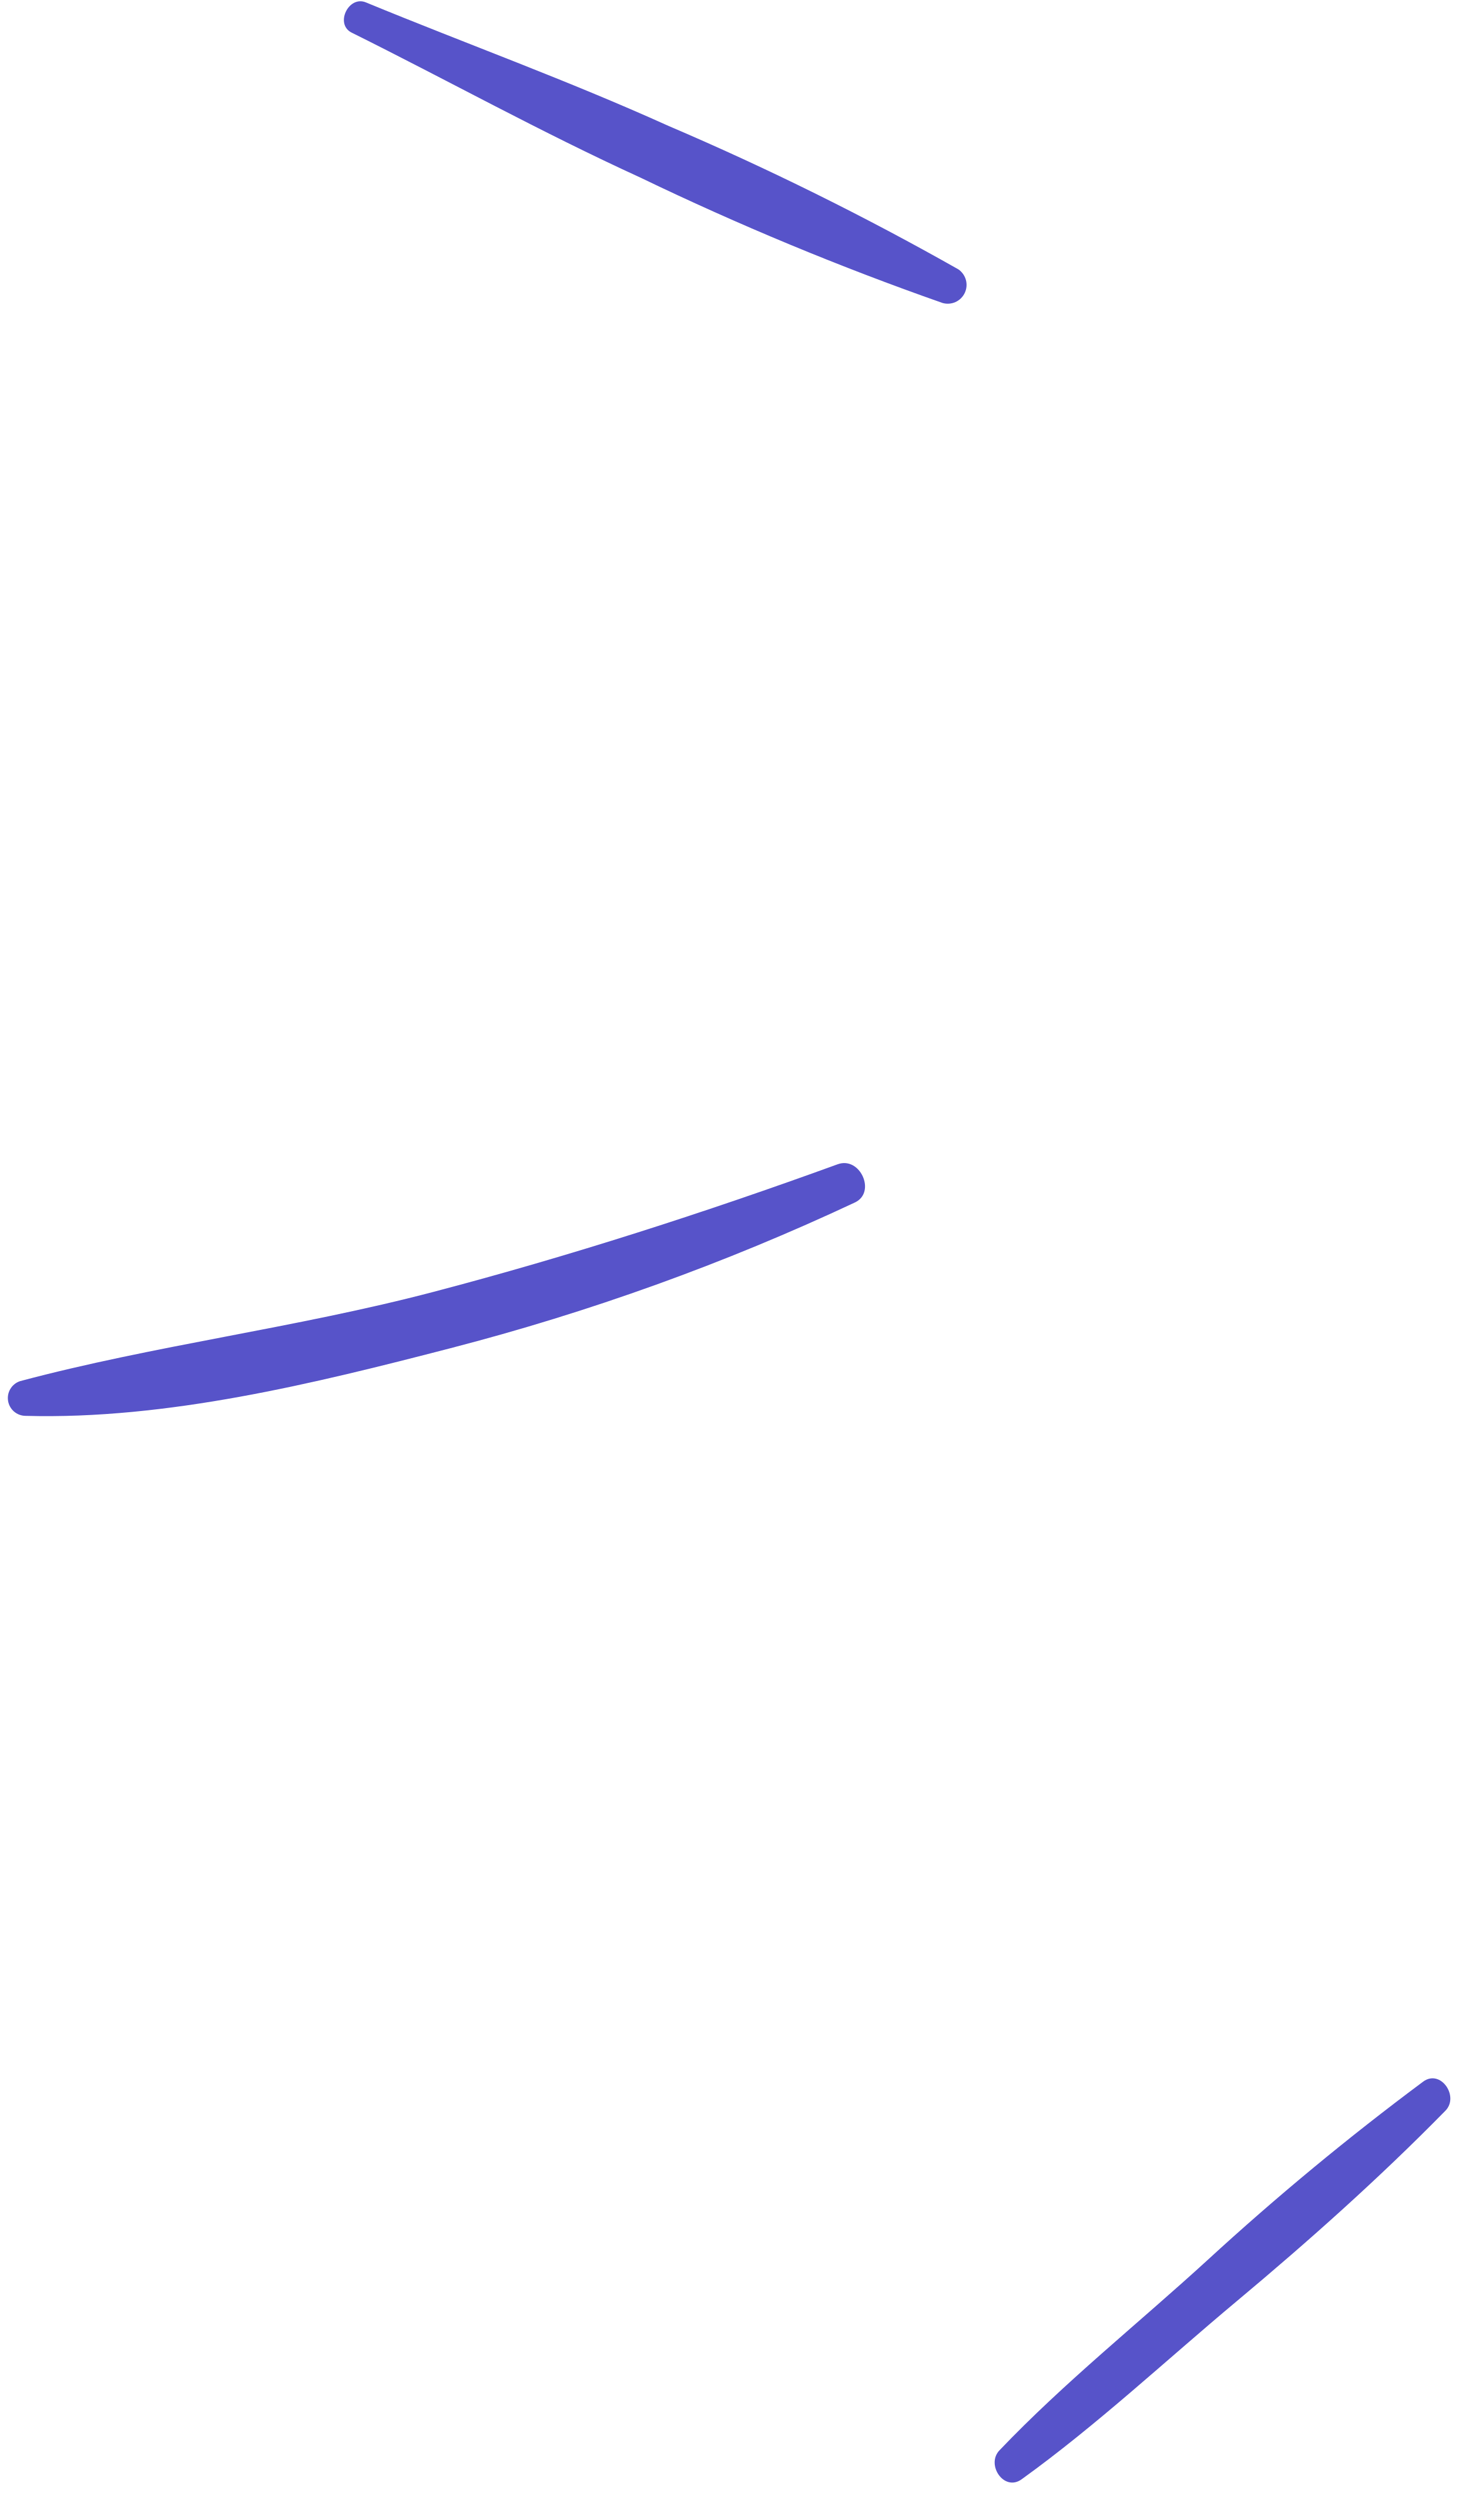 <svg width="67" height="114" viewBox="0 0 67 114" fill="none" xmlns="http://www.w3.org/2000/svg">
<path fill-rule="evenodd" clip-rule="evenodd" d="M65.925 96.254C62.918 99.319 59.71 102.18 56.416 104.933C53.165 107.649 50.036 110.584 46.596 113.063C45.796 113.642 44.957 112.399 45.585 111.742C48.541 108.642 51.932 105.942 55.085 103.056C58.218 100.18 61.497 97.467 64.909 94.929C65.703 94.341 66.567 95.6 65.925 96.254ZM38.208 53.093C32.156 55.293 25.999 57.278 19.768 58.914C13.493 60.562 7.022 61.353 0.909 62.986C0.727 63.048 0.573 63.172 0.474 63.336C0.375 63.5 0.337 63.694 0.368 63.884C0.398 64.073 0.495 64.246 0.64 64.371C0.786 64.496 0.971 64.565 1.163 64.567C7.616 64.745 14.337 63.091 20.545 61.482C26.887 59.841 33.063 57.616 38.994 54.835C39.976 54.37 39.229 52.722 38.208 53.093ZM43.708 12.282C39.426 9.858 35.012 7.674 30.487 5.741C25.835 3.641 21.349 2.029 16.687 0.109C15.895 -0.217 15.261 1.102 16.039 1.488C20.499 3.705 24.626 6.003 29.213 8.101C33.694 10.26 38.291 12.168 42.984 13.815C43.18 13.873 43.391 13.858 43.577 13.775C43.764 13.691 43.914 13.543 44.002 13.358C44.089 13.173 44.108 12.963 44.054 12.766C44 12.569 43.877 12.397 43.708 12.282Z" fill="#5753C9"/>
</svg>
